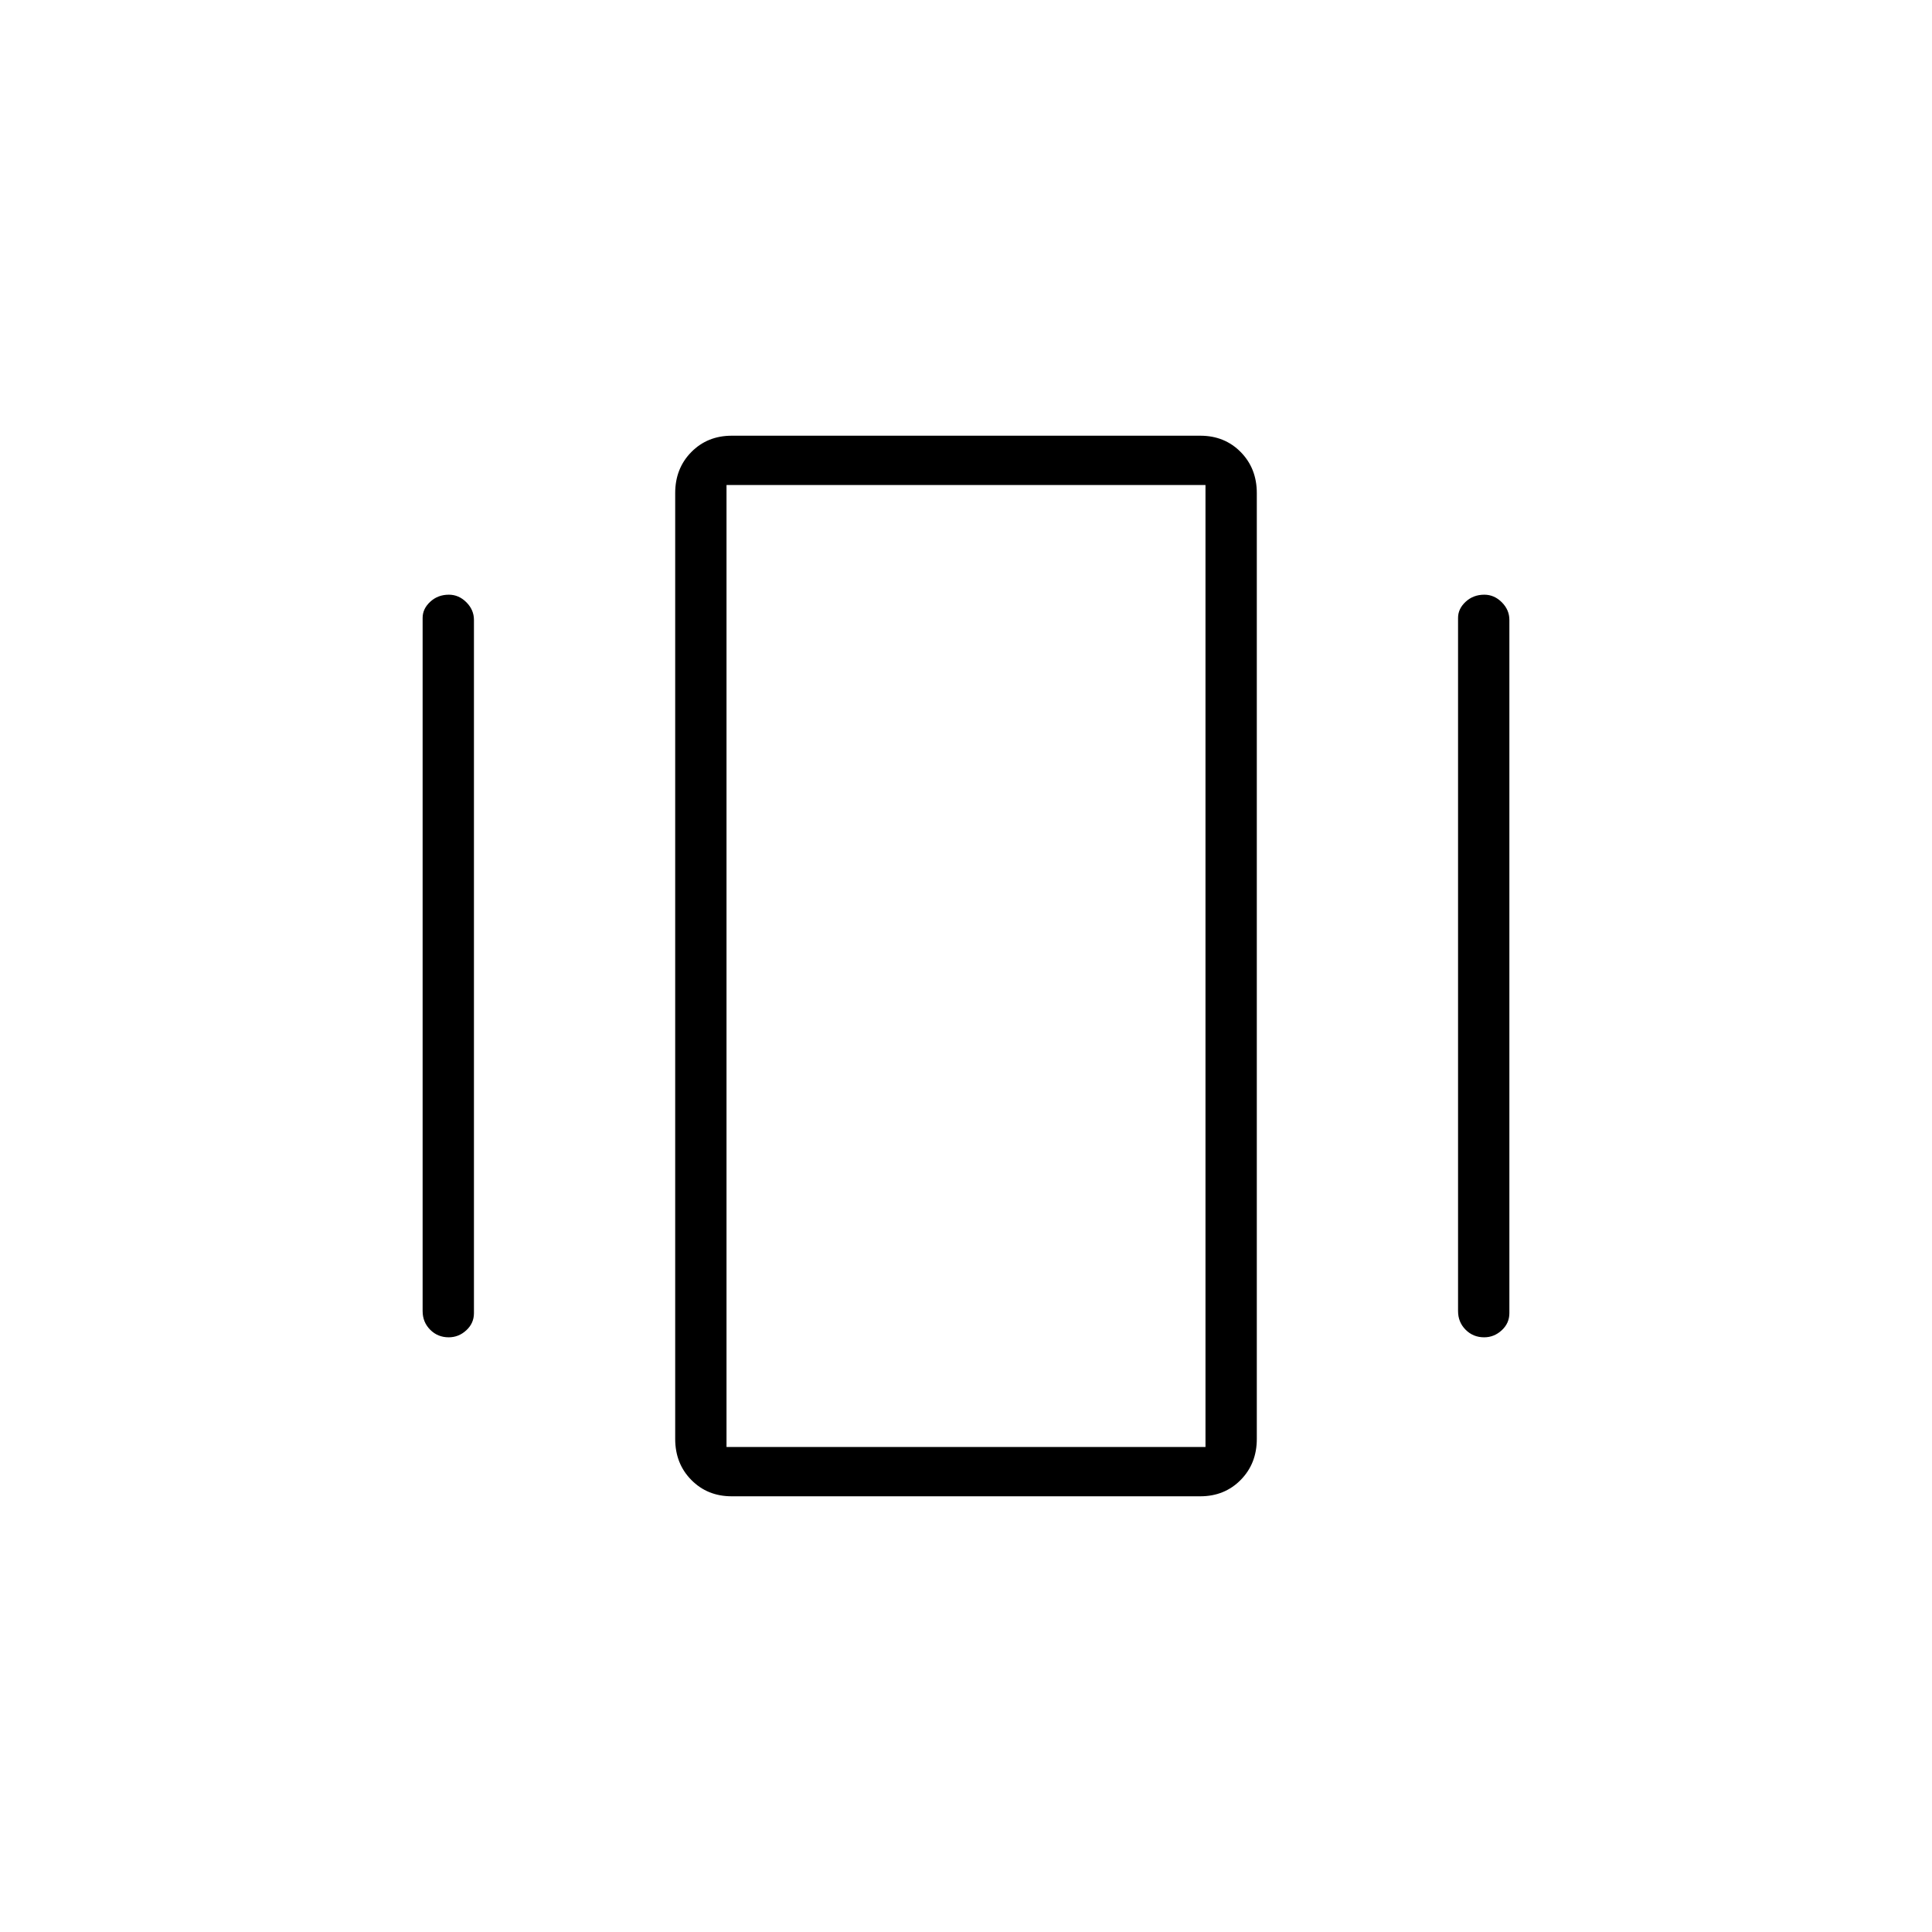 <svg xmlns="http://www.w3.org/2000/svg" height="24" viewBox="0 -960 960 960" width="24"><path d="M363.58-216.5q-12.08 0-20.08-8.13-8-8.12-8-20.37v-470q0-12.25 8.01-20.38 8.01-8.12 20.09-8.12h232.82q12.08 0 20.08 8.12 8 8.13 8 20.38v470q0 12.25-8.01 20.37-8.01 8.13-20.09 8.13H363.58ZM210-308.5V-653q0-4.5 3.79-8 3.78-3.5 9.25-3.5 4.96 0 8.71 3.78 3.75 3.77 3.75 8.72v344.5q0 5-3.79 8.5-3.78 3.5-8.75 3.5-5.46 0-9.21-3.77-3.75-3.78-3.75-9.23Zm514.5 0V-653q0-4.5 3.79-8 3.78-3.5 9.25-3.5 4.96 0 8.71 3.78Q750-656.95 750-652v344.5q0 5-3.79 8.5-3.78 3.5-8.75 3.5-5.46 0-9.21-3.77-3.75-3.78-3.75-9.23ZM361-241h238v-478H361v478Zm0 0v-478 478Z"/></svg>